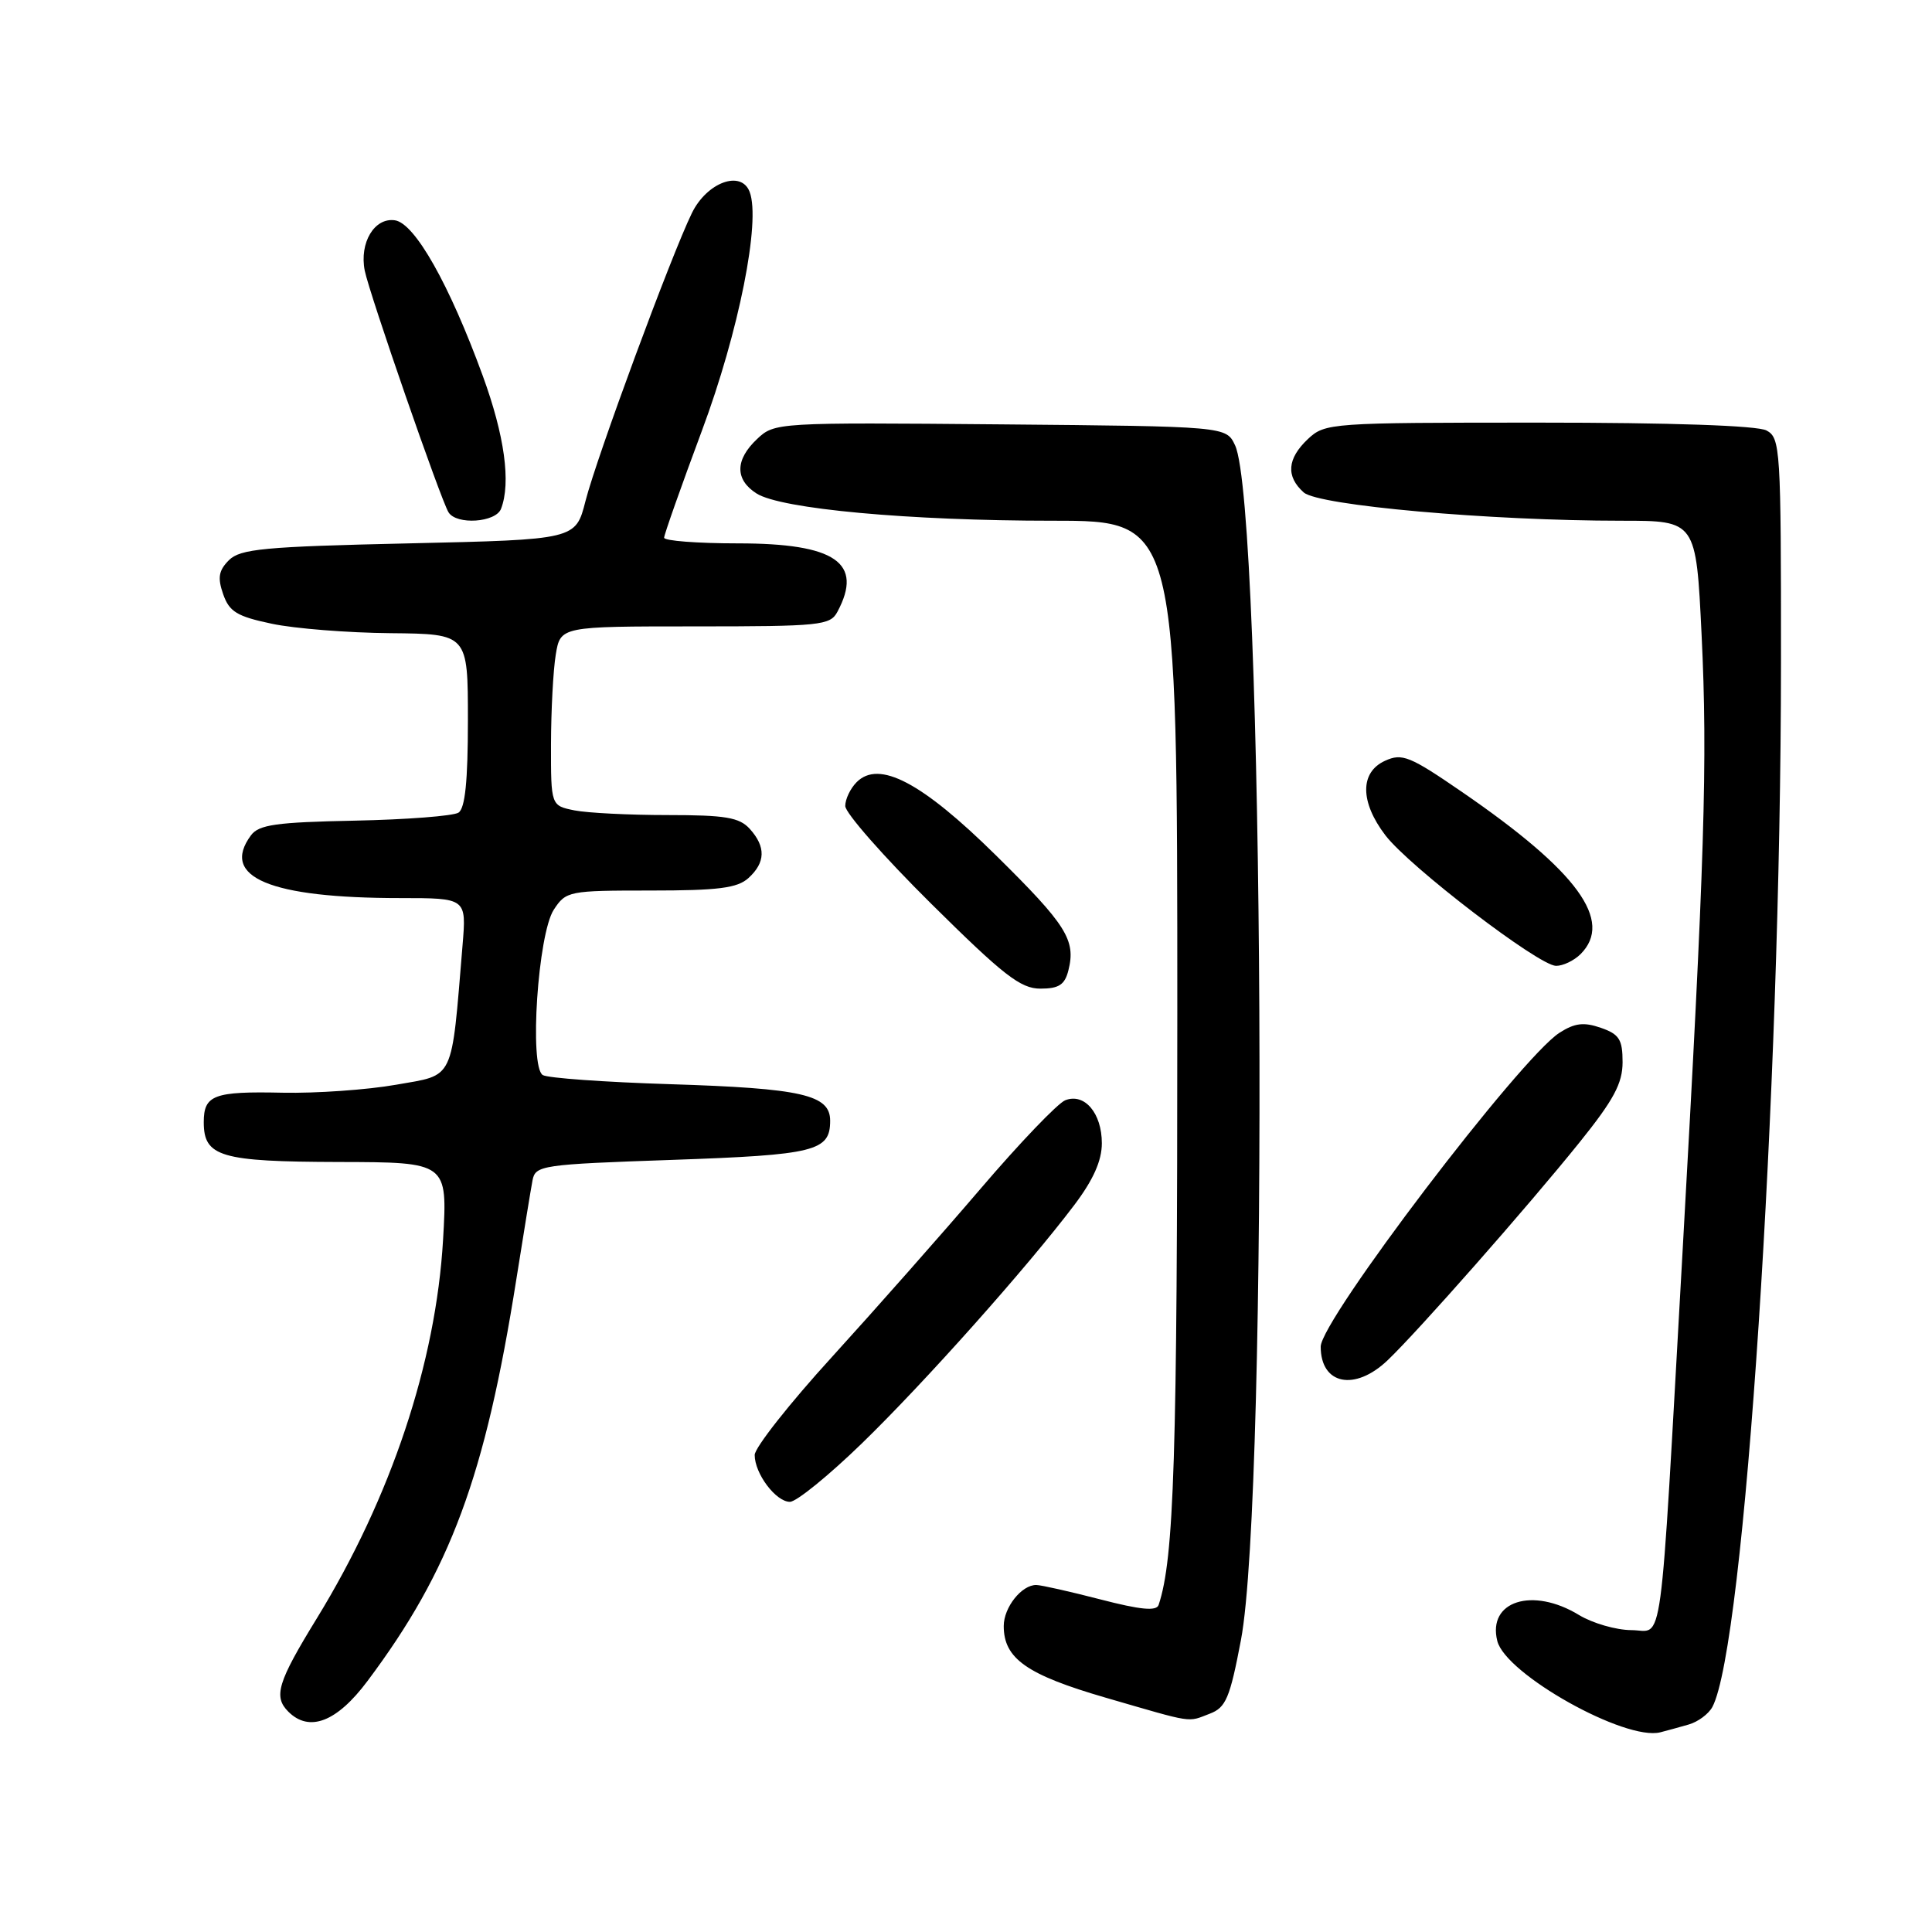 <?xml version="1.0" encoding="UTF-8" standalone="no"?>
<!DOCTYPE svg PUBLIC "-//W3C//DTD SVG 1.1//EN" "http://www.w3.org/Graphics/SVG/1.1/DTD/svg11.dtd" >
<svg xmlns="http://www.w3.org/2000/svg" xmlns:xlink="http://www.w3.org/1999/xlink" version="1.1" viewBox="0 0 256 256">
 <g >
 <path fill="currentColor"
d=" M 223.75 228.51 C 224.99 228.16 226.40 227.11 226.90 226.18 C 231.16 218.17 235.97 144.96 235.99 87.79 C 236.00 59.42 235.91 58.02 234.07 57.04 C 232.86 56.39 221.44 56.00 203.88 56.00 C 176.25 56.00 175.58 56.05 173.31 58.17 C 170.55 60.77 170.37 63.13 172.75 65.25 C 174.70 66.98 197.36 69.00 214.89 69.00 C 224.74 69.00 224.74 69.00 225.47 84.11 C 226.28 100.84 225.88 113.74 222.94 166.00 C 219.85 220.72 220.49 216.00 216.16 216.00 C 214.15 215.99 211.03 215.09 209.23 214.00 C 203.07 210.24 197.07 212.15 198.40 217.44 C 199.50 221.84 215.35 230.72 220.00 229.54 C 220.82 229.33 222.51 228.87 223.75 228.51 Z  M 48.69 222.75 C 59.69 208.07 64.28 195.68 68.42 169.50 C 69.38 163.45 70.34 157.56 70.56 156.41 C 70.94 154.41 71.73 154.29 89.09 153.69 C 108.03 153.03 110.00 152.54 110.00 148.50 C 110.00 145.06 106.27 144.21 88.79 143.66 C 80.16 143.39 72.56 142.85 71.92 142.45 C 70.10 141.33 71.28 123.75 73.38 120.54 C 75.00 118.07 75.36 118.00 86.19 118.00 C 95.16 118.00 97.70 117.68 99.17 116.35 C 101.44 114.29 101.50 112.21 99.35 109.83 C 97.97 108.31 96.13 108.00 88.47 108.00 C 83.40 108.00 77.84 107.72 76.12 107.38 C 73.00 106.75 73.00 106.75 73.01 98.62 C 73.02 94.16 73.30 88.81 73.64 86.75 C 74.26 83.00 74.26 83.00 92.10 83.00 C 108.70 83.00 110.00 82.87 110.96 81.07 C 114.44 74.57 110.71 72.00 97.78 72.00 C 92.40 72.00 88.00 71.66 88.00 71.25 C 88.00 70.84 90.26 64.45 93.01 57.06 C 97.90 43.95 100.82 29.30 99.33 25.42 C 98.21 22.49 93.67 24.16 91.68 28.23 C 88.95 33.81 79.07 60.55 77.58 66.39 C 76.28 71.50 76.28 71.50 54.17 72.00 C 34.95 72.43 31.84 72.73 30.33 74.23 C 28.97 75.60 28.81 76.55 29.57 78.73 C 30.38 81.06 31.40 81.68 36.02 82.65 C 39.03 83.29 46.11 83.85 51.75 83.90 C 62.00 84.00 62.00 84.00 62.00 95.44 C 62.00 103.50 61.63 107.12 60.75 107.68 C 60.06 108.12 53.88 108.60 47.00 108.74 C 36.60 108.95 34.29 109.27 33.25 110.69 C 29.16 116.23 35.75 119.00 53.04 119.00 C 61.81 119.00 61.81 119.00 61.29 125.25 C 59.78 143.46 60.30 142.36 52.50 143.73 C 48.65 144.41 41.88 144.88 37.46 144.79 C 28.32 144.59 27.00 145.09 27.00 148.70 C 27.00 153.28 29.22 153.93 44.90 153.97 C 59.30 154.00 59.30 154.00 58.71 164.25 C 57.76 180.57 51.82 198.40 41.97 214.46 C 36.78 222.91 36.21 224.81 38.20 226.80 C 40.98 229.58 44.63 228.18 48.69 222.75 Z  M 160.31 227.07 C 162.44 226.26 162.97 225.00 164.43 217.32 C 168.13 197.85 167.49 67.15 163.65 59.00 C 162.47 56.50 162.47 56.50 132.57 56.23 C 103.00 55.97 102.63 55.99 100.33 58.16 C 97.39 60.92 97.36 63.55 100.25 65.39 C 103.47 67.44 120.44 69.00 139.54 69.00 C 156.00 69.00 156.00 69.00 156.00 134.32 C 156.00 193.16 155.58 206.52 153.52 212.67 C 153.23 213.51 151.13 213.31 145.81 211.93 C 141.79 210.89 137.97 210.03 137.32 210.02 C 135.38 209.99 133.00 212.98 133.00 215.46 C 133.00 219.77 136.04 221.91 146.50 224.95 C 158.36 228.39 157.28 228.23 160.31 227.07 Z  M 114.21 191.25 C 122.52 183.18 136.06 167.99 142.35 159.67 C 144.86 156.35 146.00 153.80 146.00 151.49 C 146.00 147.49 143.70 144.79 141.15 145.79 C 140.16 146.18 135.11 151.45 129.94 157.50 C 124.77 163.55 115.91 173.57 110.27 179.77 C 104.62 185.96 100.00 191.83 100.00 192.79 C 100.00 195.27 102.81 199.00 104.67 199.00 C 105.53 199.00 109.82 195.51 114.21 191.25 Z  M 183.86 180.25 C 187.87 176.43 202.40 159.94 209.28 151.39 C 213.83 145.74 215.00 143.55 215.00 140.74 C 215.00 137.73 214.56 137.04 212.12 136.19 C 209.87 135.41 208.67 135.55 206.65 136.84 C 201.45 140.17 175.00 174.94 175.00 178.44 C 175.00 183.47 179.51 184.39 183.86 180.25 Z  M 141.57 128.57 C 142.58 124.56 141.32 122.56 131.96 113.33 C 122.14 103.65 116.47 100.67 113.51 103.64 C 112.68 104.47 112.00 105.89 112.00 106.80 C 112.00 107.72 117.12 113.54 123.37 119.73 C 132.96 129.23 135.23 131.00 137.85 131.00 C 140.31 131.00 141.09 130.49 141.57 128.57 Z  M 209.43 126.43 C 213.83 122.02 209.06 115.48 193.77 104.97 C 186.80 100.18 185.79 99.77 183.52 100.81 C 180.18 102.33 180.20 106.26 183.57 110.68 C 186.75 114.84 203.88 127.95 206.18 127.98 C 207.10 127.99 208.56 127.29 209.43 126.43 Z  M 66.39 67.42 C 67.72 63.97 66.86 57.71 63.97 49.80 C 59.54 37.67 54.96 29.56 52.32 29.19 C 49.61 28.80 47.60 32.17 48.33 35.86 C 48.94 38.91 58.40 66.22 59.43 67.88 C 60.48 69.59 65.69 69.24 66.39 67.42 Z "/>
</g>
</svg>
